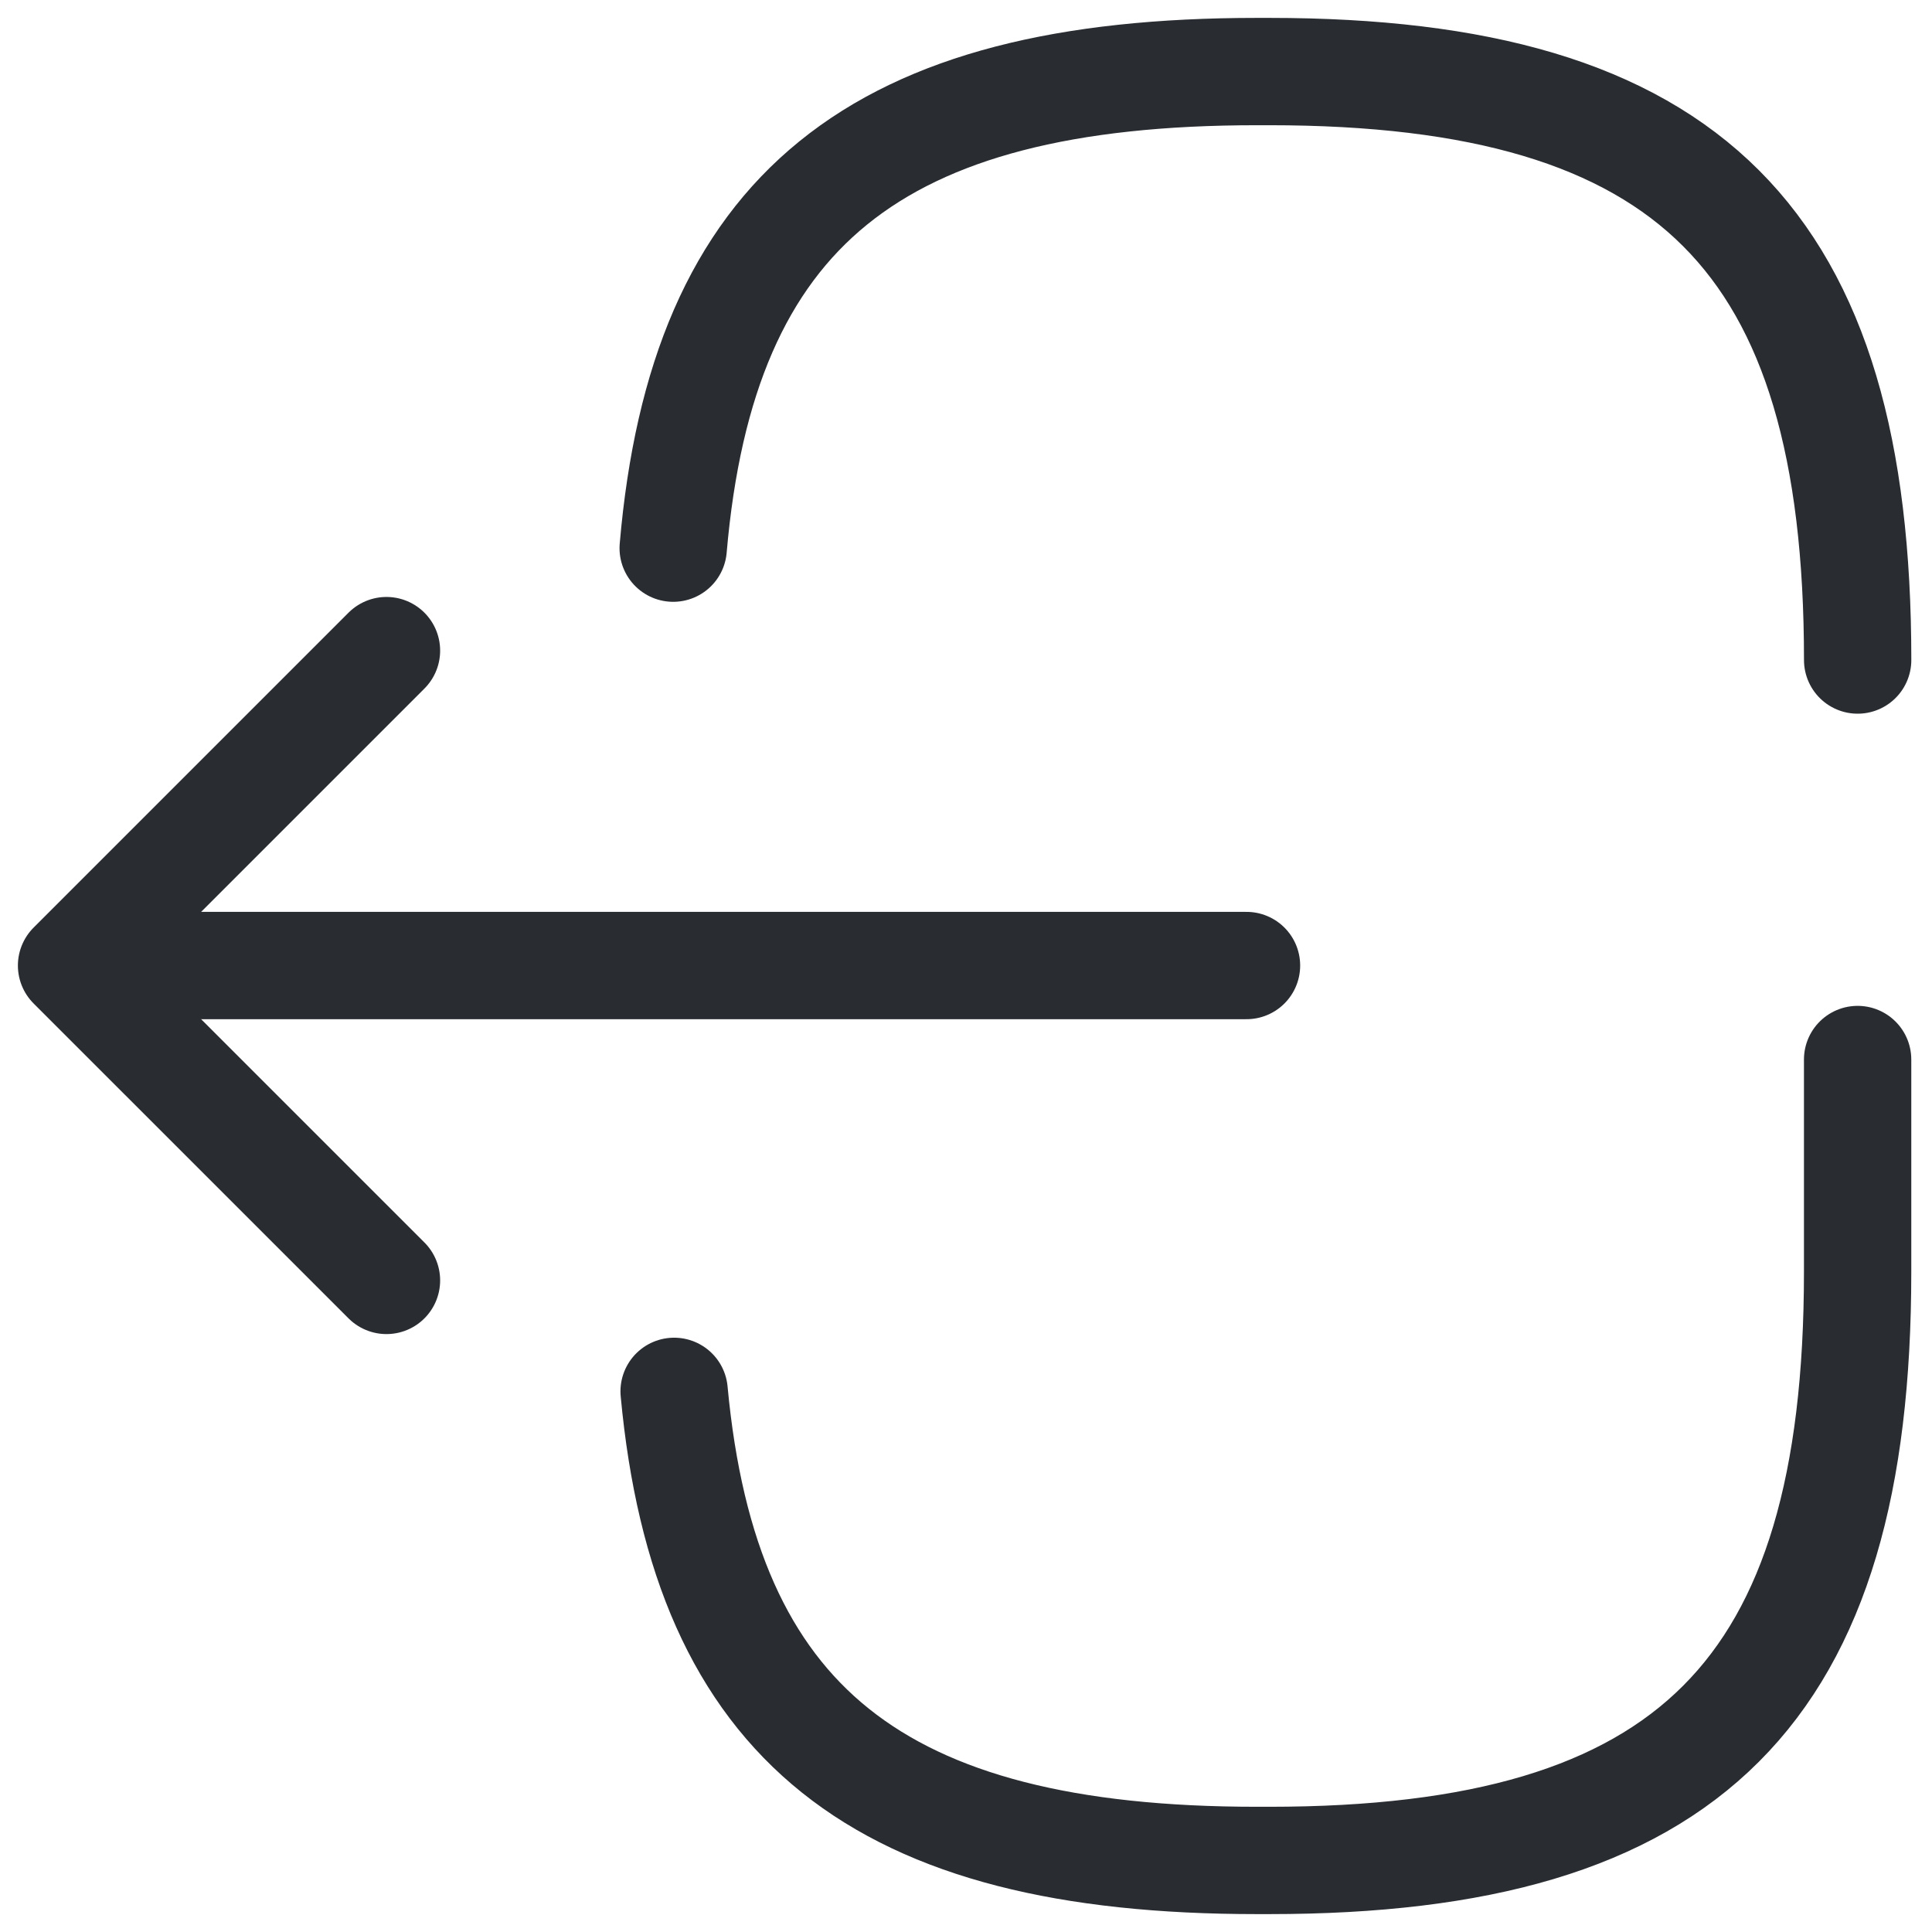 <svg width="40" height="40" viewBox="0 0 54 54" fill="none" xmlns="http://www.w3.org/2000/svg">
<path d="M51.921 29.614V35.552C51.921 47.297 47.218 52 35.474 52H35.132C24.57 52 19.709 48.19 18.842 38.889" stroke="#292D32" stroke-width="3" stroke-linecap="round" stroke-linejoin="round"/>
<path d="M18.816 15.321C19.631 5.862 24.492 2 35.133 2H35.474C47.219 2 51.922 6.703 51.922 18.448" stroke="#292D32" stroke-width="3" stroke-linecap="round" stroke-linejoin="round"/>
<path d="M34.84 26.987H4.94" stroke="#292D32" stroke-width="3" stroke-linecap="round" stroke-linejoin="round"/>
<path d="M10.802 18.185L2 26.987L10.802 35.788" stroke="#292D32" stroke-width="3" stroke-linecap="round" stroke-linejoin="round"/>
</svg>
